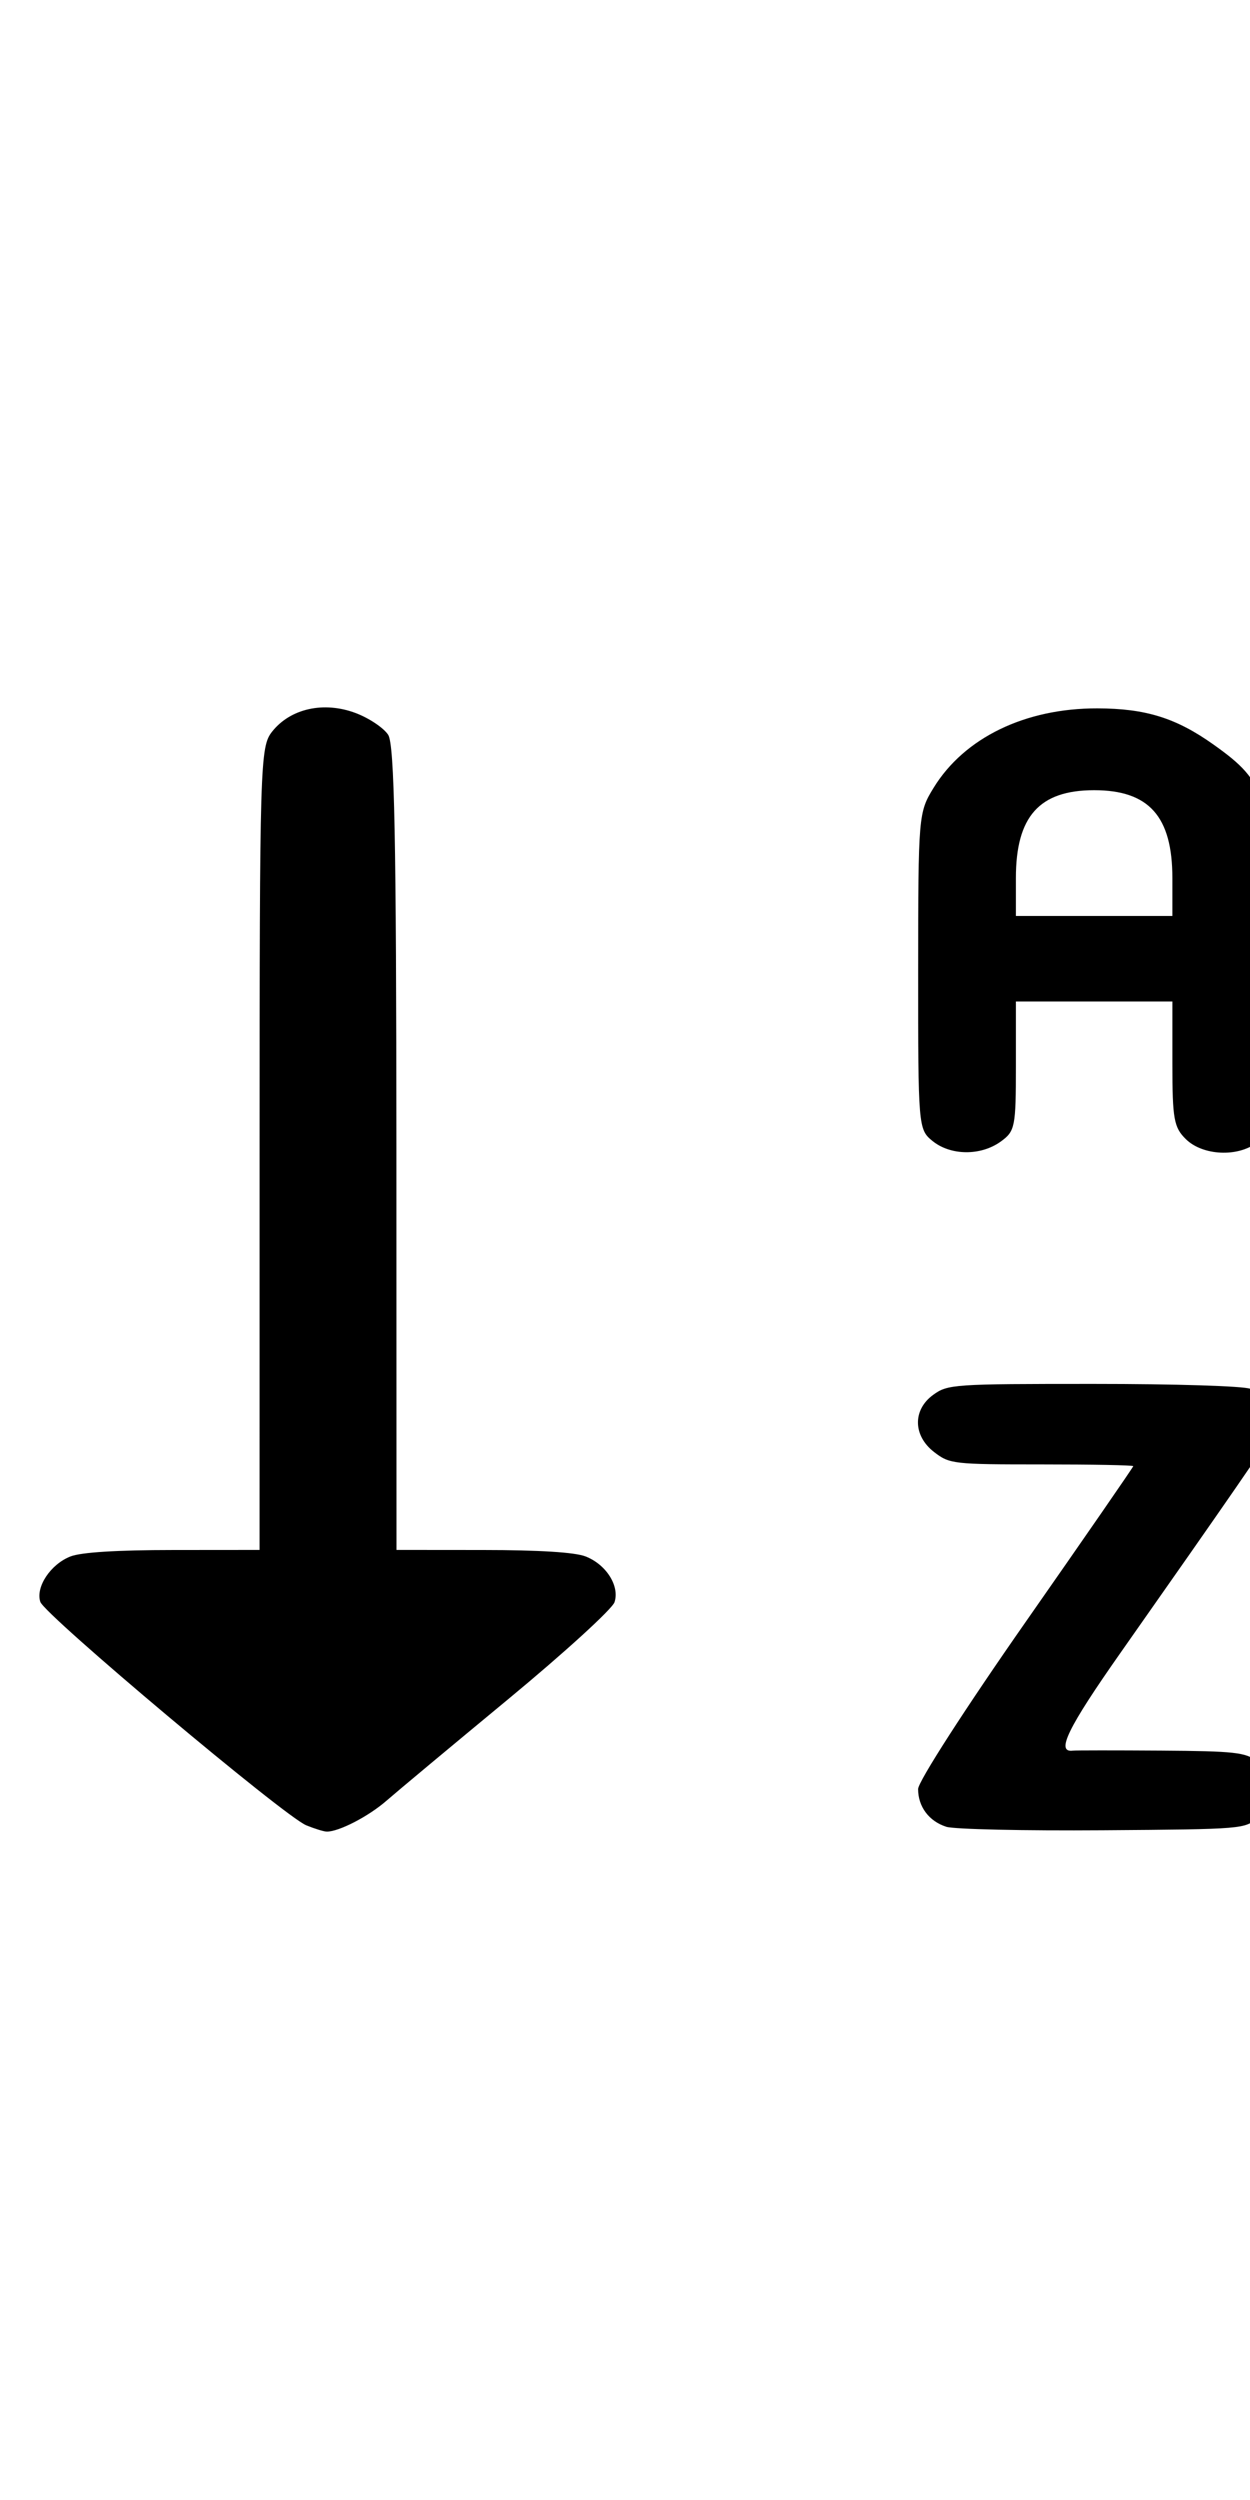 <?xml version="1.0" encoding="UTF-8" standalone="no"?>
<svg
   xmlns:dc="http://purl.org/dc/elements/1.1/"
   xmlns:cc="http://creativecommons.org/ns#"
   xmlns:rdf="http://www.w3.org/1999/02/22-rdf-syntax-ns#"
   xmlns:svg="http://www.w3.org/2000/svg"
   xmlns="http://www.w3.org/2000/svg"
   xmlns:xlink="http://www.w3.org/1999/xlink"
   id="svg8"
   version="1.1"
   viewBox="0 0 200 400">
  <g>
    <path
       id="path21"
       d="M 49.004,292.051 C 45.503,290.624 7.142,258.393 6.452,256.3 c -0.782,-2.374 1.643,-6.027 4.826,-7.269 1.706,-0.666 7.387,-1.022 16.431,-1.03 l 13.823,-0.012 0.004,-64.199 c 0.004,-61.875 0.076,-64.291 2.006,-66.733 2.925,-3.702 8.282,-4.889 13.376,-2.965 2.144,0.81 4.481,2.378 5.194,3.485 1.001,1.553 1.3,16.677 1.312,66.212 l 0.015,64.199 13.823,0.012 c 9.044,0.008 14.724,0.364 16.431,1.03 3.297,1.287 5.475,4.724 4.633,7.312 -0.356,1.095 -8.018,8.086 -17.025,15.536 -9.008,7.449 -17.768,14.758 -19.467,16.241 -2.875,2.511 -7.627,4.966 -9.557,4.939 -0.459,-0.006 -1.931,-0.459 -3.273,-1.006 z m 102.394,0.23 c -2.767,-0.887 -4.502,-3.213 -4.502,-6.034 0,-1.181 7.528,-12.876 17.213,-26.742 9.467,-13.554 17.213,-24.769 17.213,-24.922 0,-0.153 -6.594,-0.278 -14.652,-0.278 -14.166,0 -14.737,-0.066 -17.213,-1.976 -3.388,-2.615 -3.454,-6.756 -0.146,-9.154 2.33,-1.689 3.23,-1.75 25.627,-1.75 13.147,0 24.04,0.342 25.121,0.788 2.308,0.953 4.375,5.168 3.474,7.084 -0.658,1.399 -6.752,10.233 -24.229,35.12 -8.462,12.049 -10.408,16.035 -7.66,15.687 0.446,-0.057 6.797,-0.06 14.112,-0.007 11.814,0.085 13.534,0.275 15.387,1.705 2.675,2.064 2.721,6.462 0.094,8.967 -1.973,1.882 -2.215,1.902 -24.776,2.073 -12.531,0.095 -23.809,-0.156 -25.063,-0.558 z m -2.234,-109.751 c -2.23,-1.832 -2.268,-2.289 -2.258,-27.169 0.01,-24.948 0.045,-25.363 2.483,-29.331 4.917,-8.002 14.651,-12.718 26.195,-12.691 7.734,0.018 12.594,1.535 18.597,5.805 8.636,6.143 9.29,8.393 9.869,33.955 0.539,23.819 0.193,27.292 -2.965,29.728 -3.048,2.352 -8.657,2.077 -11.341,-0.556 -1.923,-1.886 -2.162,-3.224 -2.162,-12.075 v -9.954 h -12.519 -12.519 v 10.325 c 0,9.752 -0.134,10.422 -2.414,12.075 -3.207,2.325 -8.058,2.275 -10.965,-0.113 z m 38.417,-42.036 c 0,-9.857 -3.744,-14.062 -12.519,-14.062 -8.775,0 -12.519,4.205 -12.519,14.062 v 6.063 h 12.519 12.519 z"/>
  </g>
</svg>
